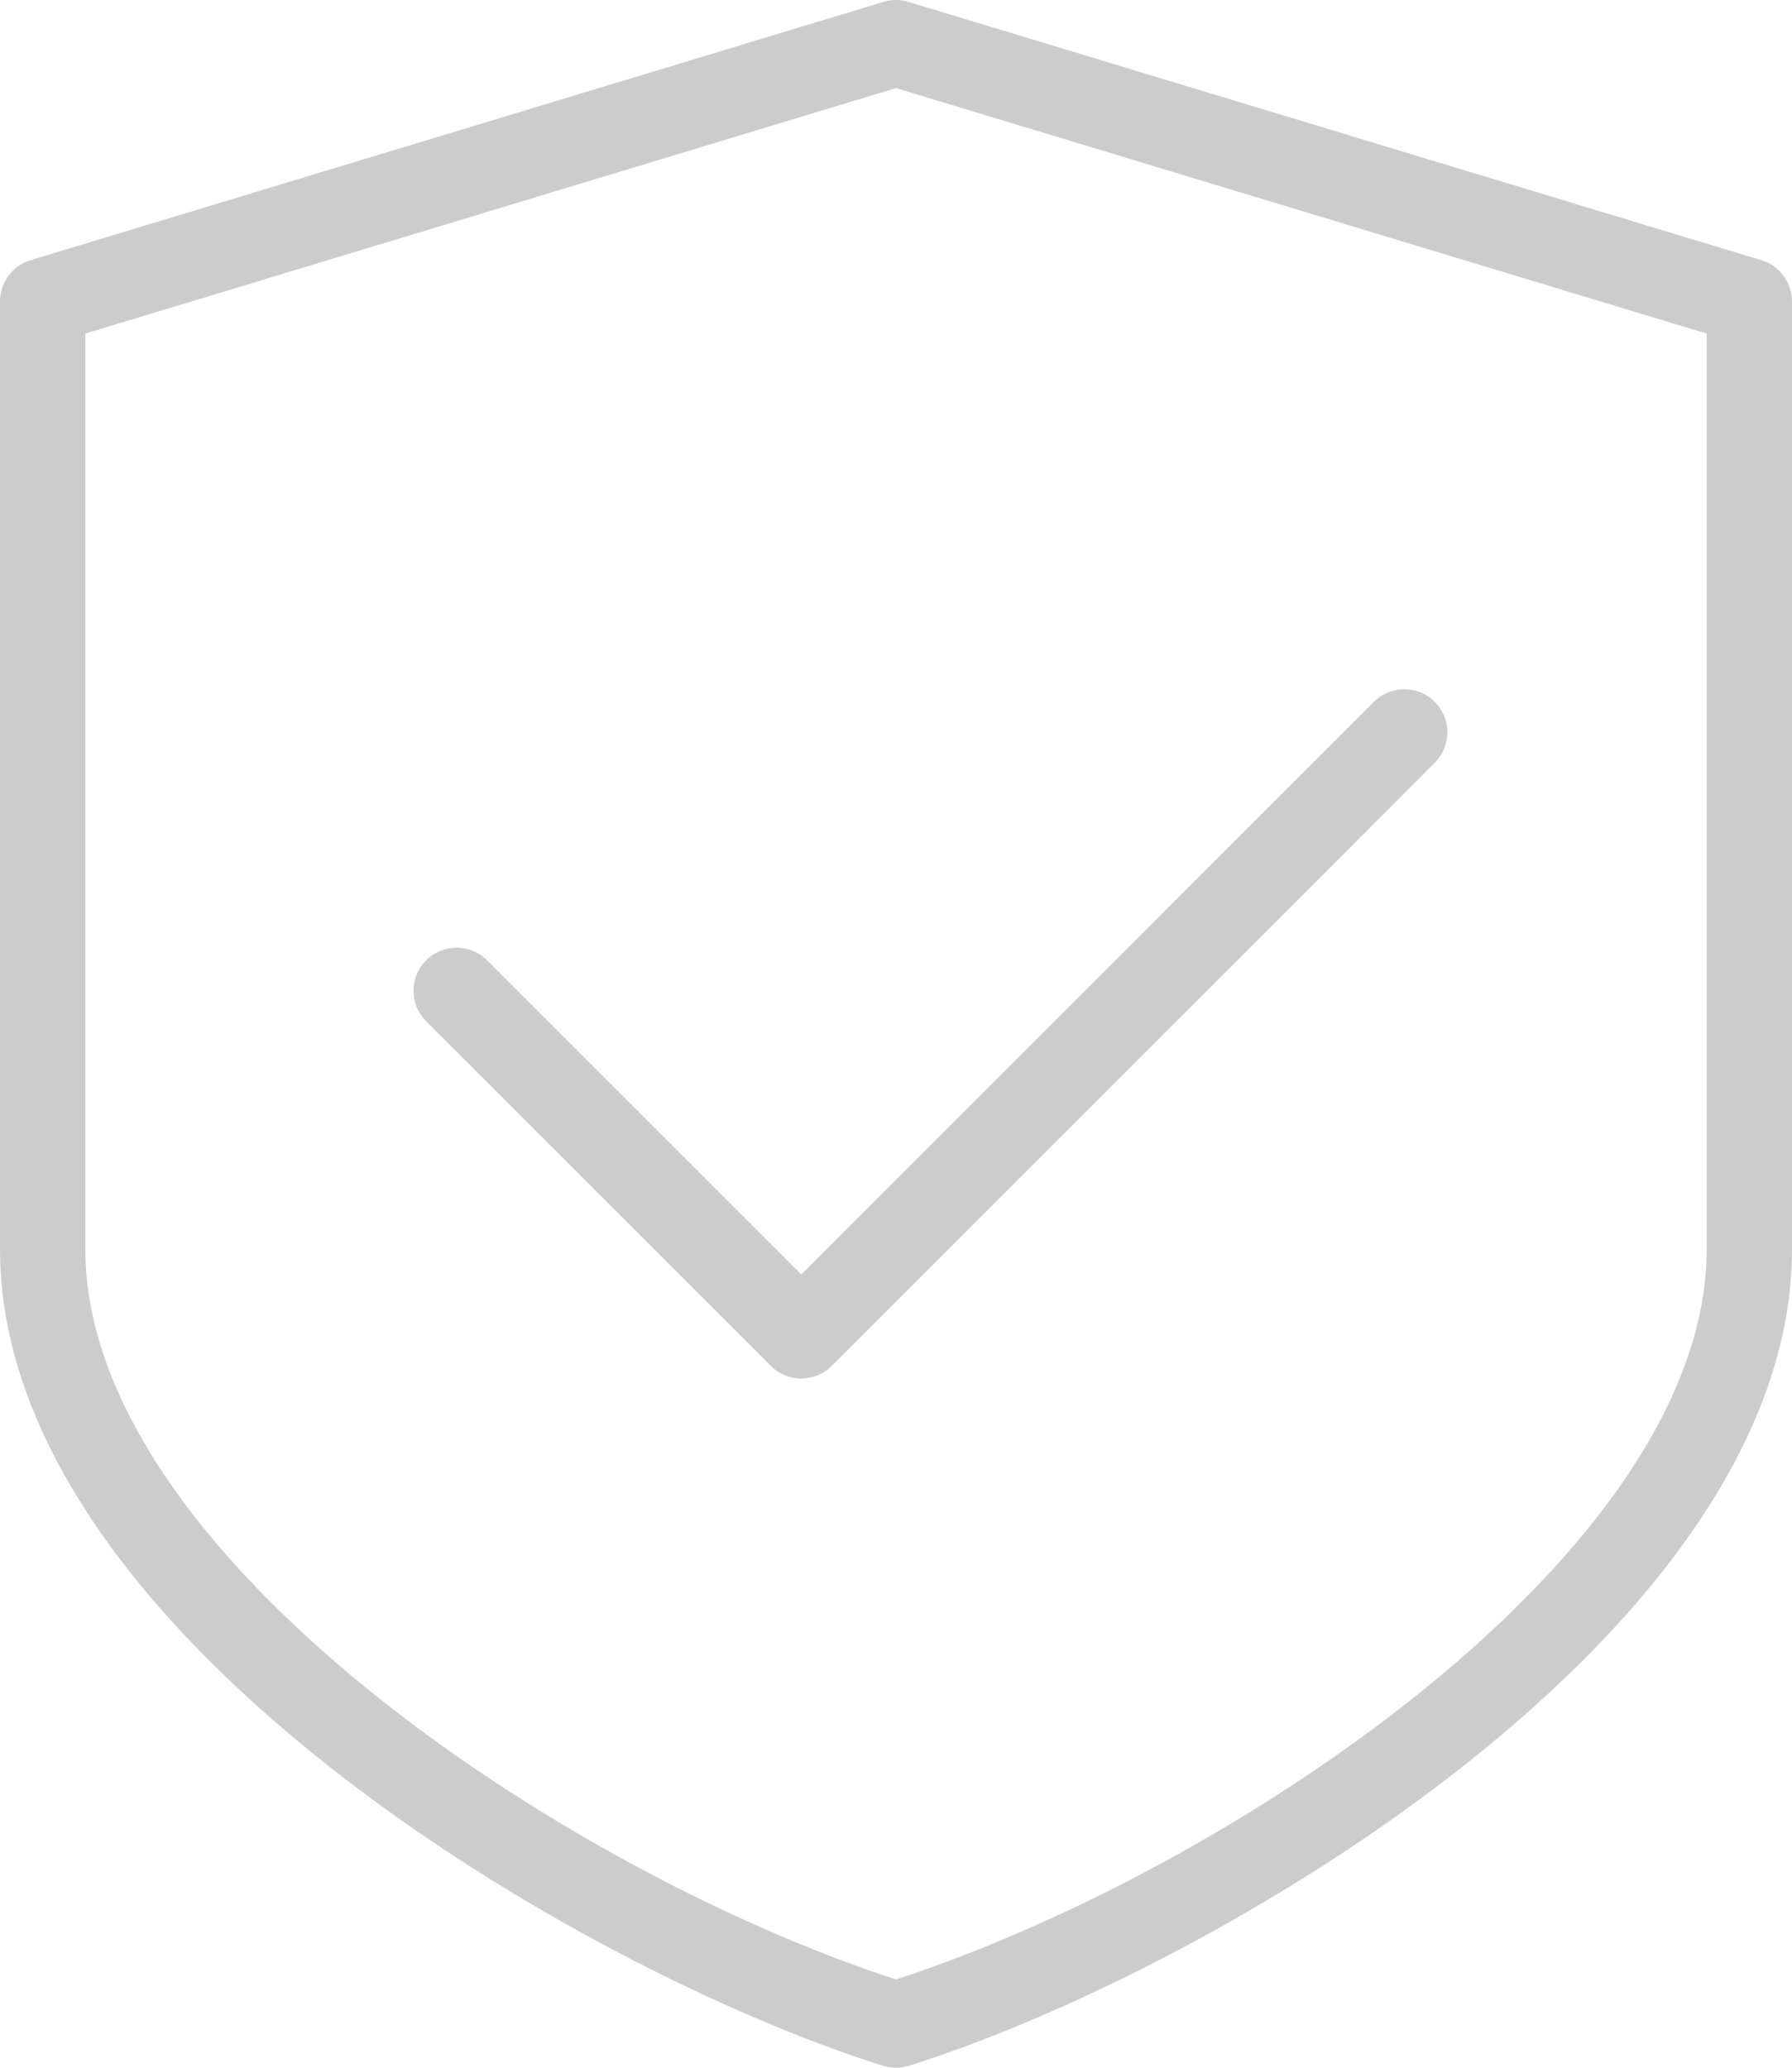 <?xml version="1.0" encoding="UTF-8"?>
<svg width="26px" height="30px" viewBox="0 0 26 30" version="1.1" xmlns="http://www.w3.org/2000/svg" xmlns:xlink="http://www.w3.org/1999/xlink">
    <!-- Generator: Sketch 48.2 (47327) - http://www.bohemiancoding.com/sketch -->
    <title>@1xGroup 14</title>
    <desc>Created with Sketch.</desc>
    <defs></defs>
    <g id="Home-page_1170px" stroke="none" stroke-width="1" fill="none" fill-rule="evenodd" transform="translate(-795, -1249)">
        <g id="Group-13" transform="translate(246, 1223)" fill="#CCCCCC" fill-rule="nonzero">
            <g id="Group-14" transform="translate(549, 26)">
                <path d="M20.817,10.183 C20.573,9.939 20.177,9.939 19.933,10.183 L11.626,18.491 L7.067,13.933 C6.823,13.689 6.427,13.689 6.183,13.933 C5.939,14.177 5.939,14.573 6.183,14.817 L11.183,19.817 C11.306,19.939 11.465,20 11.626,20 C11.786,20 11.946,19.939 12.067,19.817 L20.817,11.067 C21.061,10.823 21.061,10.427 20.817,10.183 Z" id="Shape"></path>
                <path d="M25.558,3.776 L13.177,0.026 C13.061,-0.009 12.938,-0.009 12.822,0.026 L0.441,3.776 C0.18,3.855 0,4.099 0,4.375 L0,18.125 C0,23.653 8.347,28.569 12.817,29.973 C12.876,29.991 12.938,30 13,30 C13.062,30 13.124,29.991 13.183,29.973 C17.653,28.567 26,23.652 26,18.125 L26,4.375 C26,4.099 25.82,3.856 25.558,3.776 Z M24.762,18.125 C24.762,22.514 17.874,27.129 13,28.72 C8.126,27.129 1.238,22.514 1.238,18.125 L1.238,4.84 L13,1.278 L24.762,4.84 L24.762,18.125 Z" id="Shape"></path>
            </g>
        </g>
    </g>
</svg>